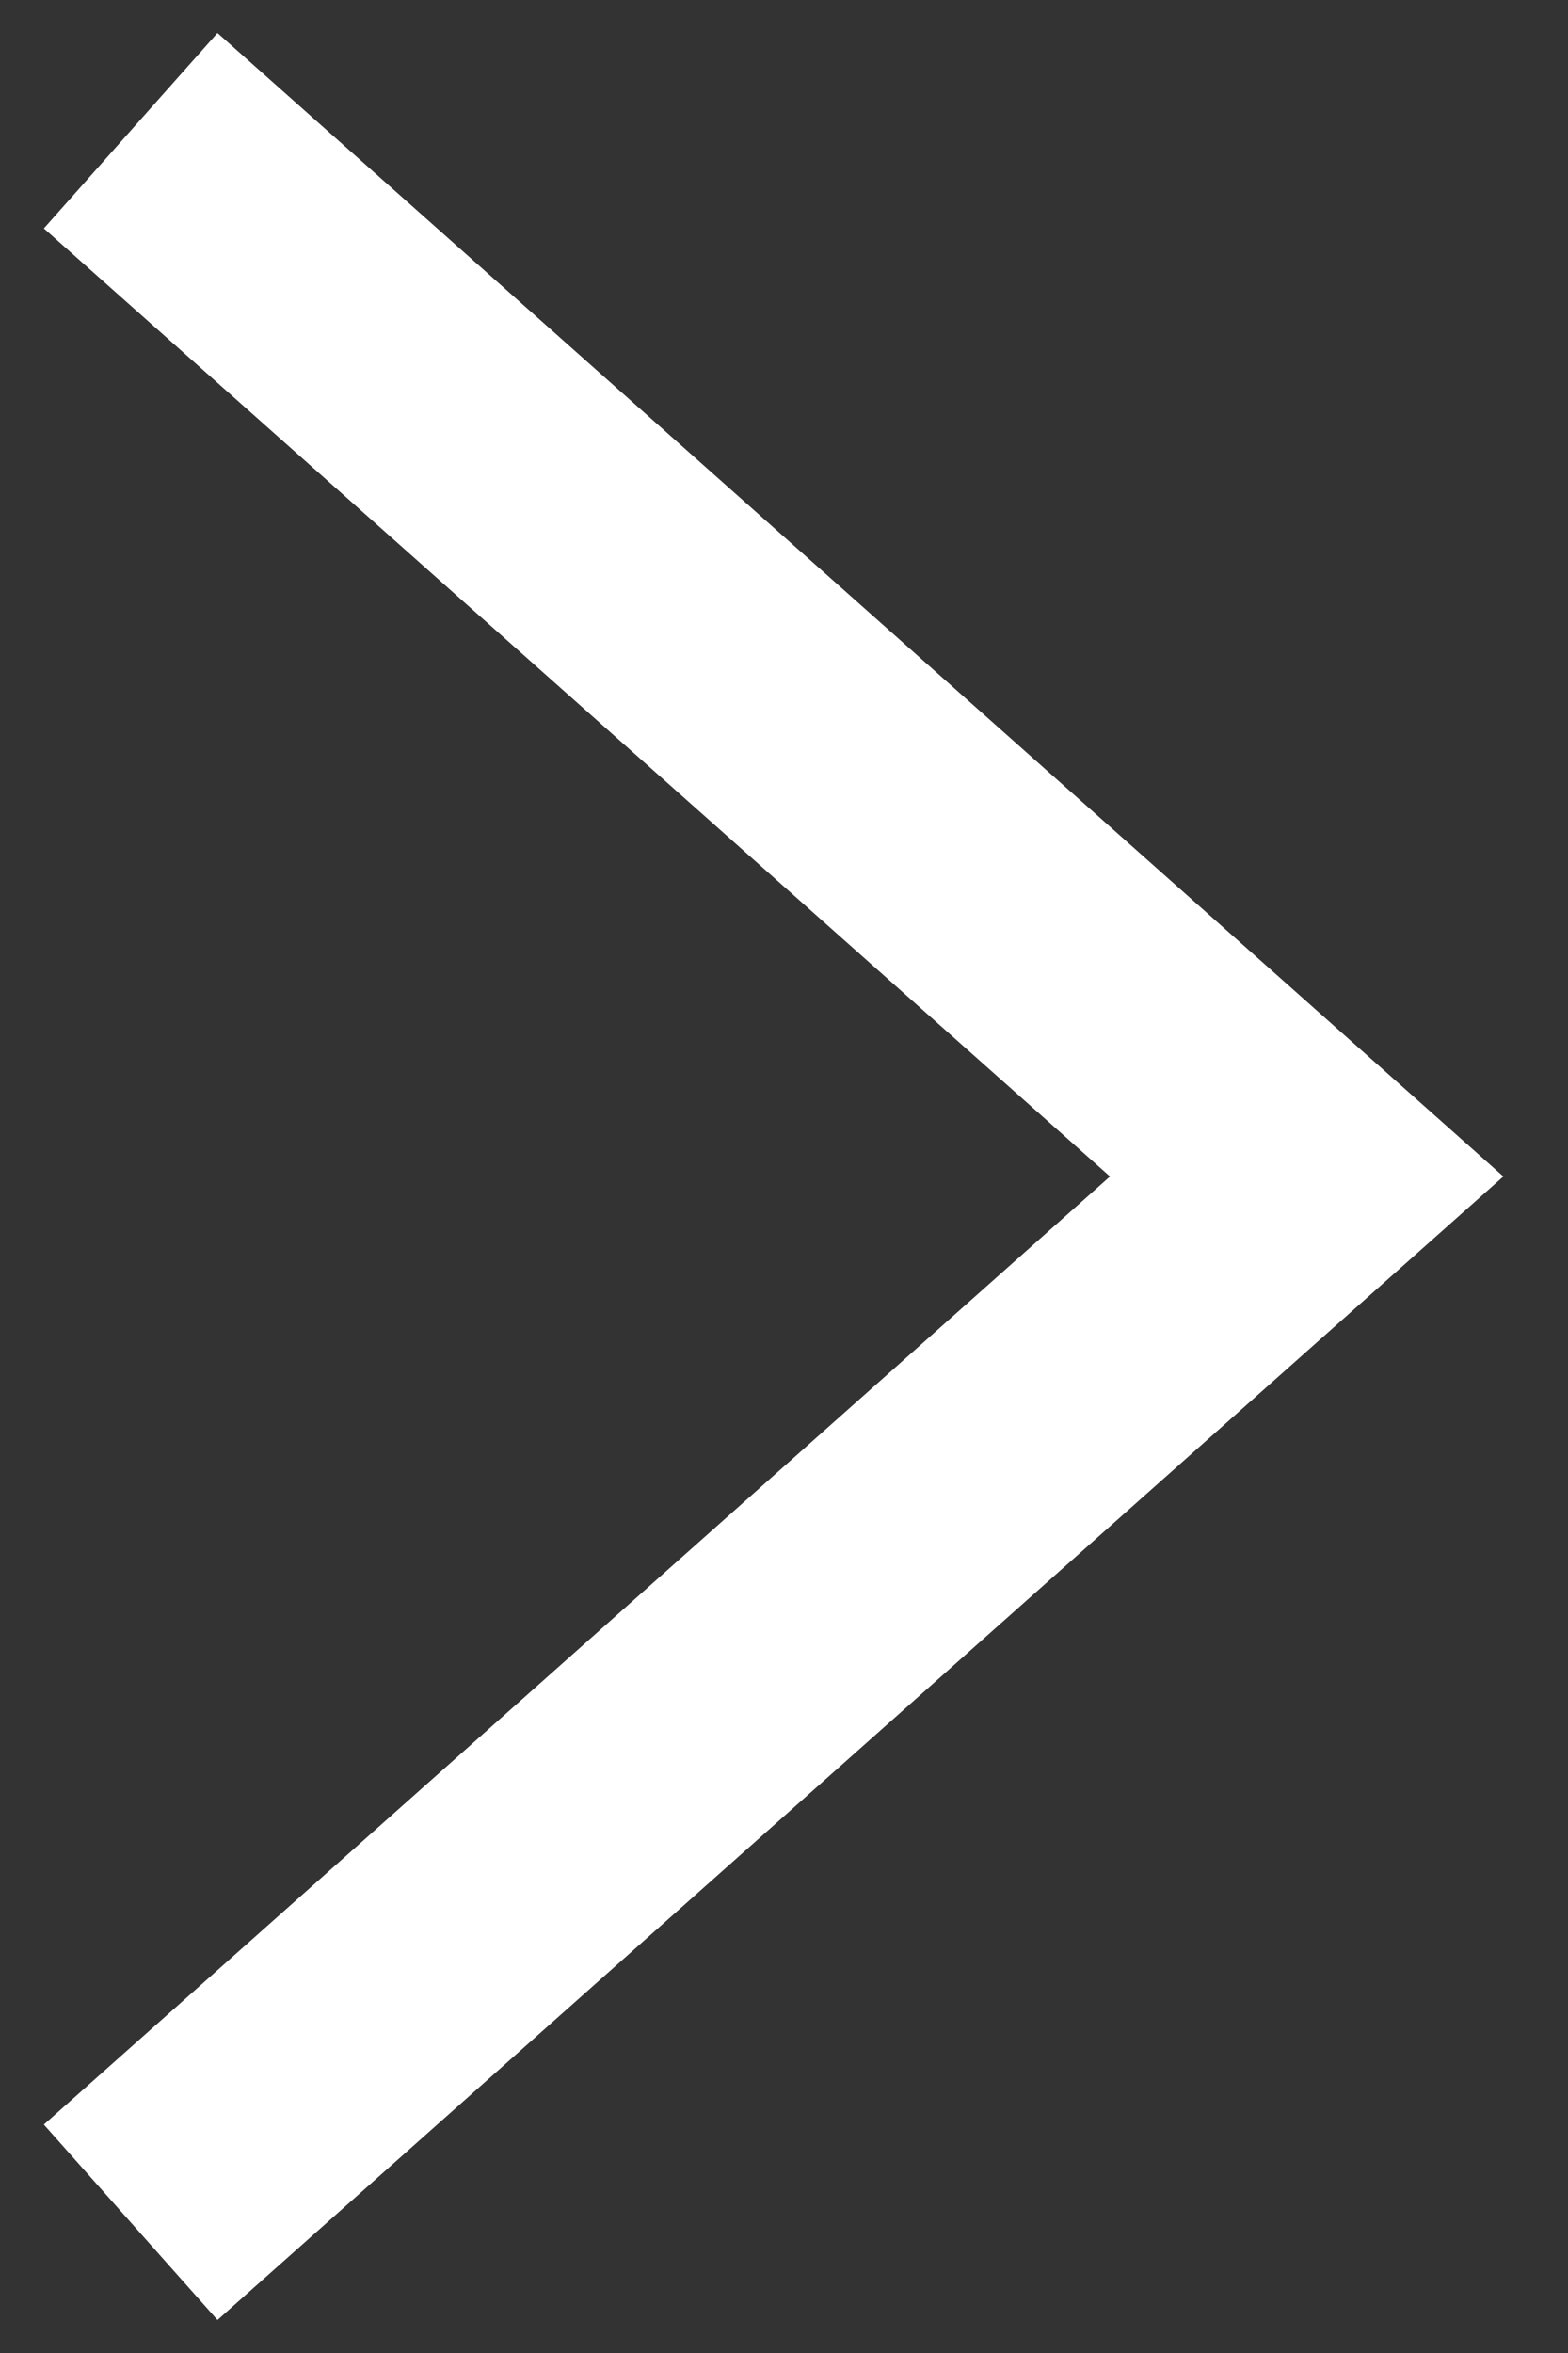 <svg width="12" height="18" viewBox="0 0 12 18" fill="none" xmlns="http://www.w3.org/2000/svg">
<rect x="0" y="0" width="12" height="18" fill="#333333" stroke="none"/>
<path d="M1 1C1.8 1.711 7.333 6.63 10 9L1 17" stroke="white" stroke-width="2"/>
</svg>
